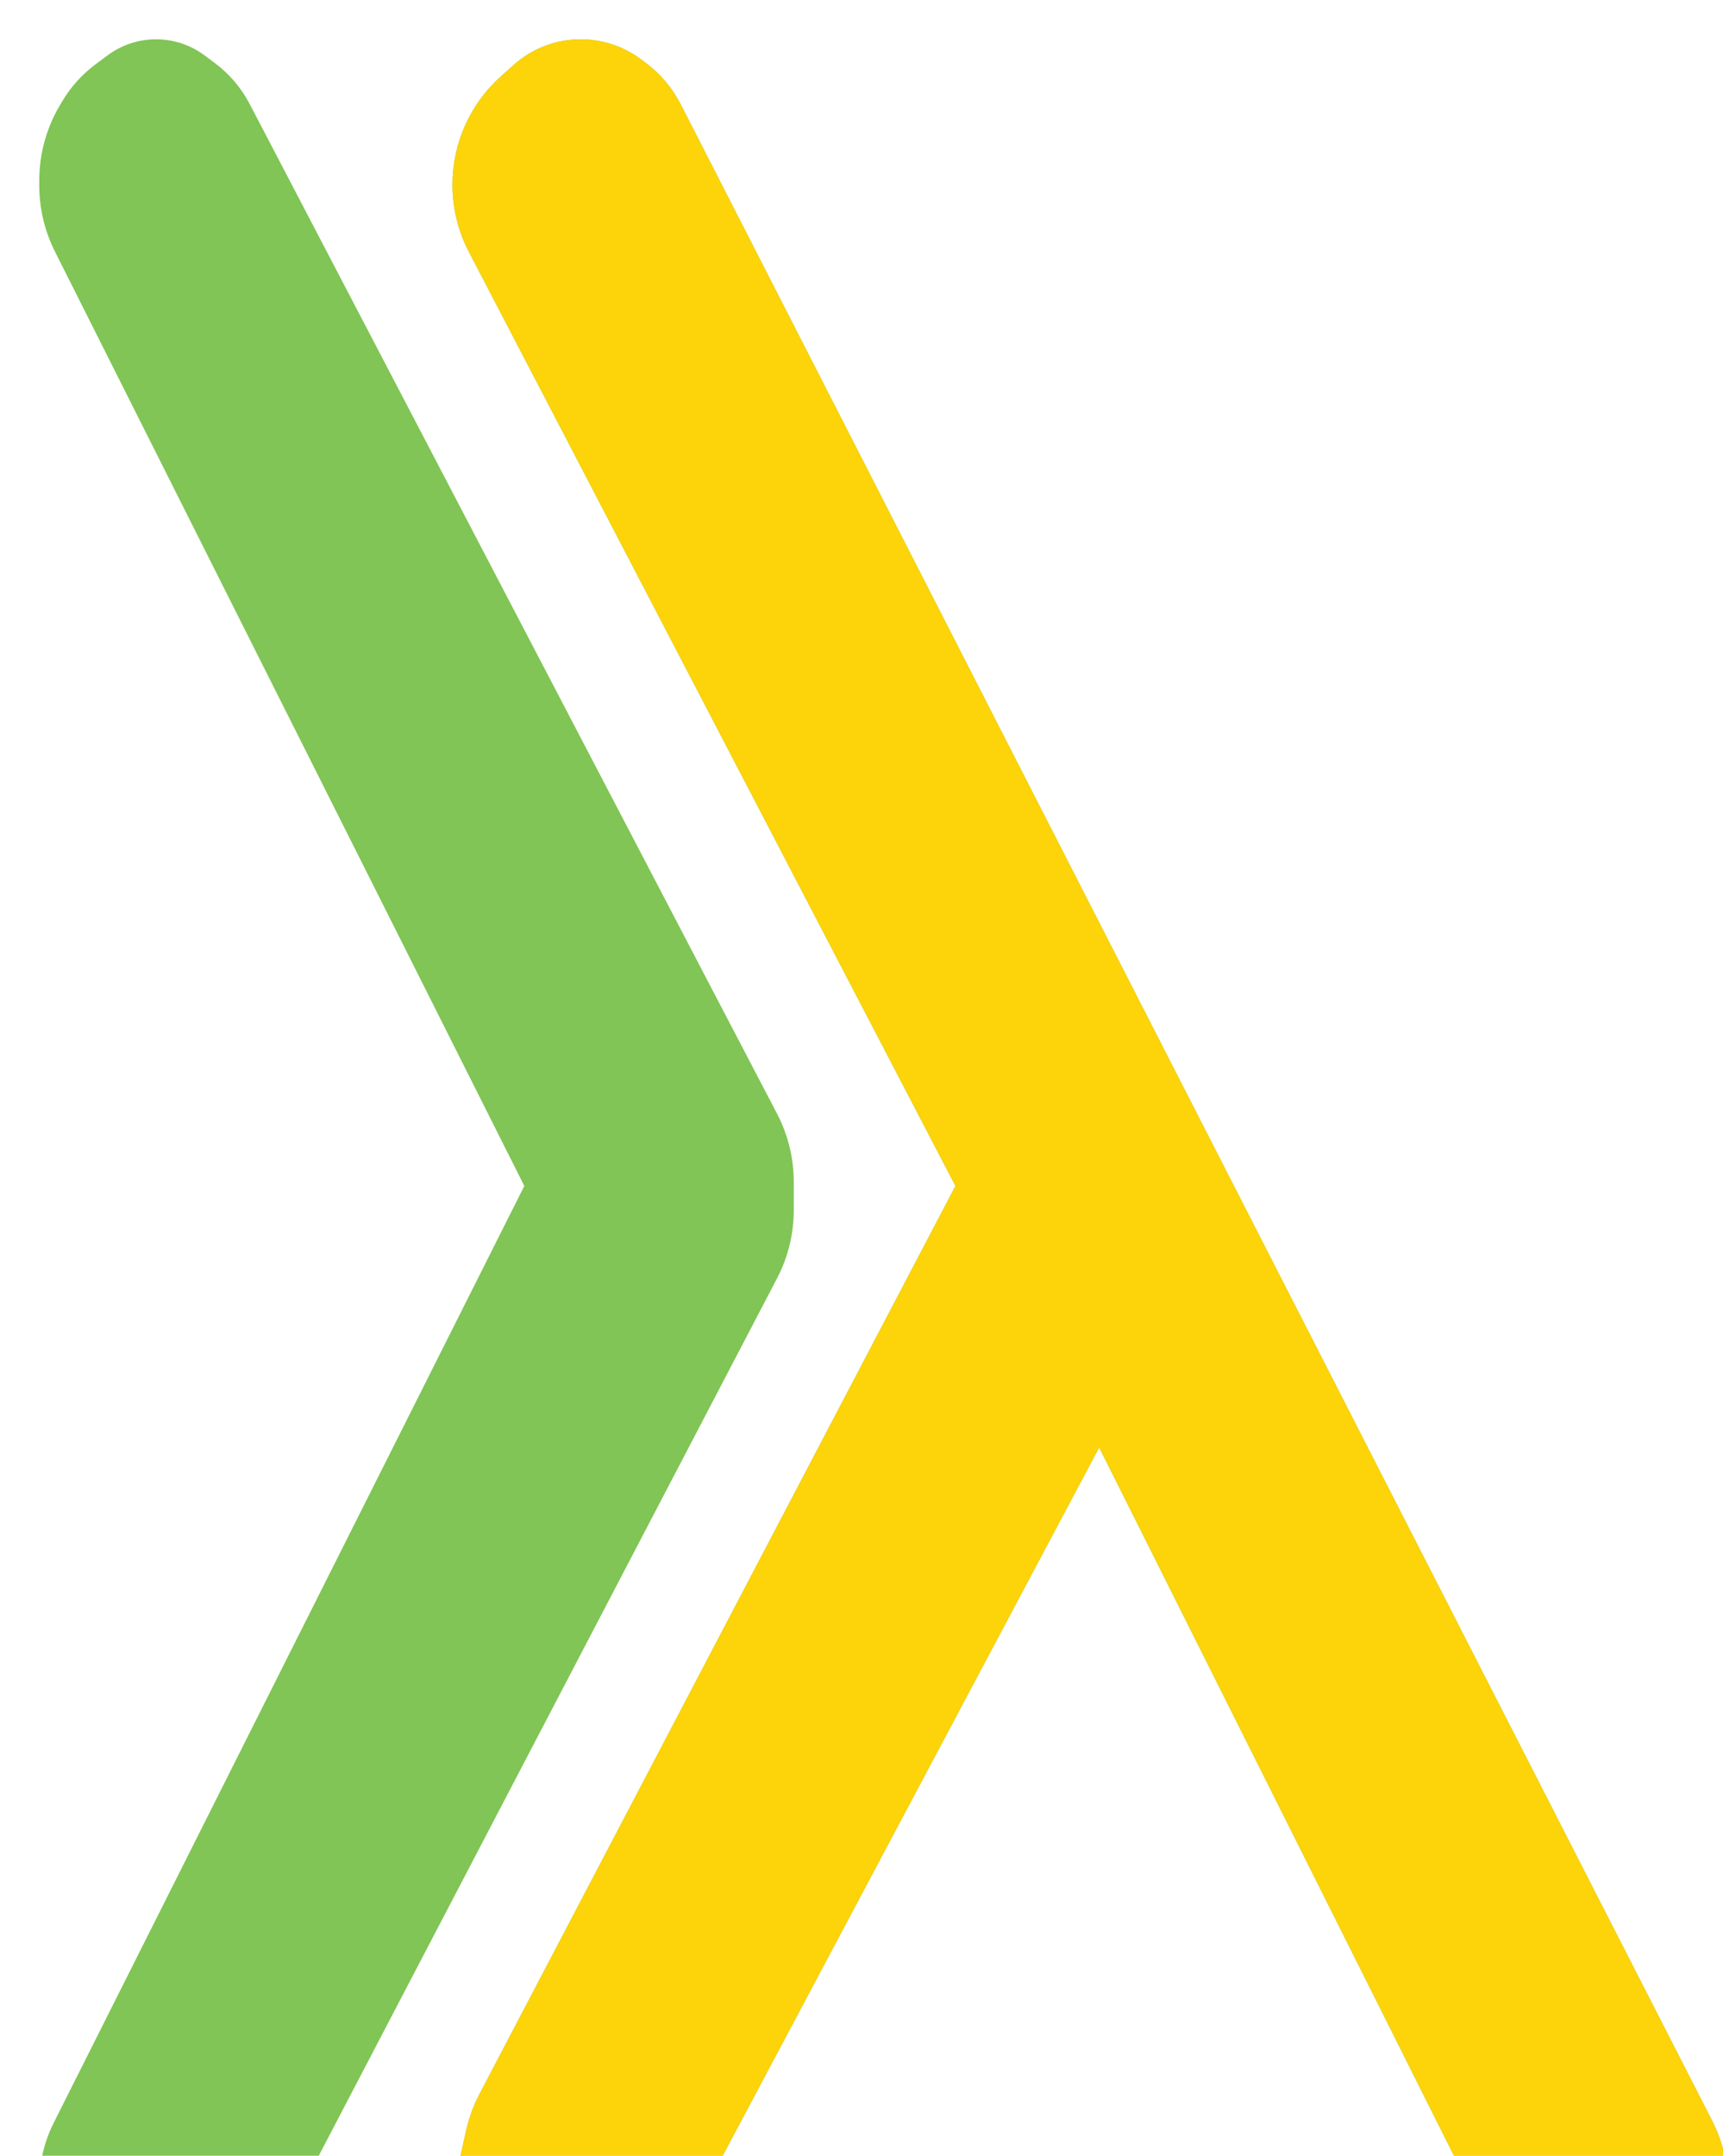 <svg width="351" height="439" viewBox="0 0 351 439" fill="none" xmlns="http://www.w3.org/2000/svg">
<g filter="url(#filter0_d_202_3716)">
<path d="M345.561 459.128L342.051 464.039C338.481 469.035 332.718 472 326.577 472C321.16 472 316.001 469.691 312.392 465.651L309.601 462.527C307.931 460.658 306.516 458.575 305.393 456.334L222.915 291.754L134.138 458.707C132.367 462.036 129.676 464.786 126.385 466.628C120.422 469.966 113.153 469.966 107.19 466.628L104.58 465.168C98.376 461.695 93.941 455.73 92.391 448.791C91.588 445.196 91.587 441.461 92.389 437.866L93.964 430.814C94.539 428.242 95.45 425.756 96.674 423.422L193.638 238.5L94.522 48.3C92.32 44.075 91.17 39.381 91.17 34.617C91.17 26.197 94.754 18.176 101.026 12.56L103.632 10.227C107.39 6.861 112.258 5 117.303 5C121.72 5 126.019 6.427 129.559 9.069L130.564 9.819C133.539 12.039 135.964 14.911 137.655 18.215L250.379 238.5L347.797 428.872C349.902 432.986 351 437.542 351 442.163C351 448.247 349.098 454.178 345.561 459.128Z" fill="#80C555"/>
<path d="M157.291 223.779L49.838 18.135C48.138 14.882 45.728 12.053 42.786 9.858L40.676 8.283C37.82 6.152 34.351 5 30.787 5C27.223 5 23.755 6.152 20.898 8.283L18.431 10.124C15.716 12.15 13.427 14.691 11.694 17.602L11.225 18.389C8.46 23.032 7 28.335 7 33.739V34.755C7 39.432 8.094 44.045 10.194 48.225L105.809 238.5L9.952 429.256C8.011 433.12 7 437.383 7 441.707C7 450.459 11.132 458.697 18.145 463.931L21.482 466.421C26.227 469.962 32.282 471.256 38.06 469.962C43.892 468.657 48.852 464.848 51.619 459.552L157.291 257.317C159.532 253.029 160.702 248.262 160.702 243.424V237.672C160.702 232.834 159.532 228.067 157.291 223.779Z" fill="#80C555"/>
<path d="M345.561 459.128L342.051 464.039C338.481 469.035 332.718 472 326.577 472C321.16 472 316.001 469.691 312.392 465.651L309.601 462.527C307.931 460.658 306.516 458.575 305.393 456.334L222.915 291.754L134.138 458.707C132.367 462.036 129.676 464.786 126.385 466.628C120.422 469.966 113.153 469.966 107.19 466.628L104.58 465.168C98.376 461.695 93.941 455.73 92.391 448.791C91.588 445.196 91.587 441.461 92.389 437.866L93.964 430.814C94.539 428.242 95.45 425.756 96.674 423.422L193.638 238.5L94.522 48.3C92.32 44.075 91.17 39.381 91.17 34.617C91.17 26.197 94.754 18.176 101.026 12.56L103.632 10.227C107.39 6.861 112.258 5 117.303 5C121.72 5 126.019 6.427 129.559 9.069L130.564 9.819C133.539 12.039 135.964 14.911 137.655 18.215L250.379 238.5L347.797 428.872C349.902 432.986 351 437.542 351 442.163C351 448.247 349.098 454.178 345.561 459.128Z" fill="#FDD30A"/>
</g>
<defs>
<filter id="filter0_d_202_3716" x="0" y="0" width="360" height="483" filterUnits="userSpaceOnUse" color-interpolation-filters="sRGB">
<feFlood flood-opacity="0" result="BackgroundImageFix"/>
<feColorMatrix in="SourceAlpha" type="matrix" values="0 0 0 0 0 0 0 0 0 0 0 0 0 0 0 0 0 0 127 0" result="hardAlpha"/>
<feOffset dx="1" dy="3"/>
<feGaussianBlur stdDeviation="4"/>
<feComposite in2="hardAlpha" operator="out"/>
<feColorMatrix type="matrix" values="0 0 0 0 0 0 0 0 0 0 0 0 0 0 0 0 0 0 0.08 0"/>
<feBlend mode="normal" in2="BackgroundImageFix" result="effect1_dropShadow_202_3716"/>
<feBlend mode="normal" in="SourceGraphic" in2="effect1_dropShadow_202_3716" result="shape"/>
</filter>
</defs>
</svg>
